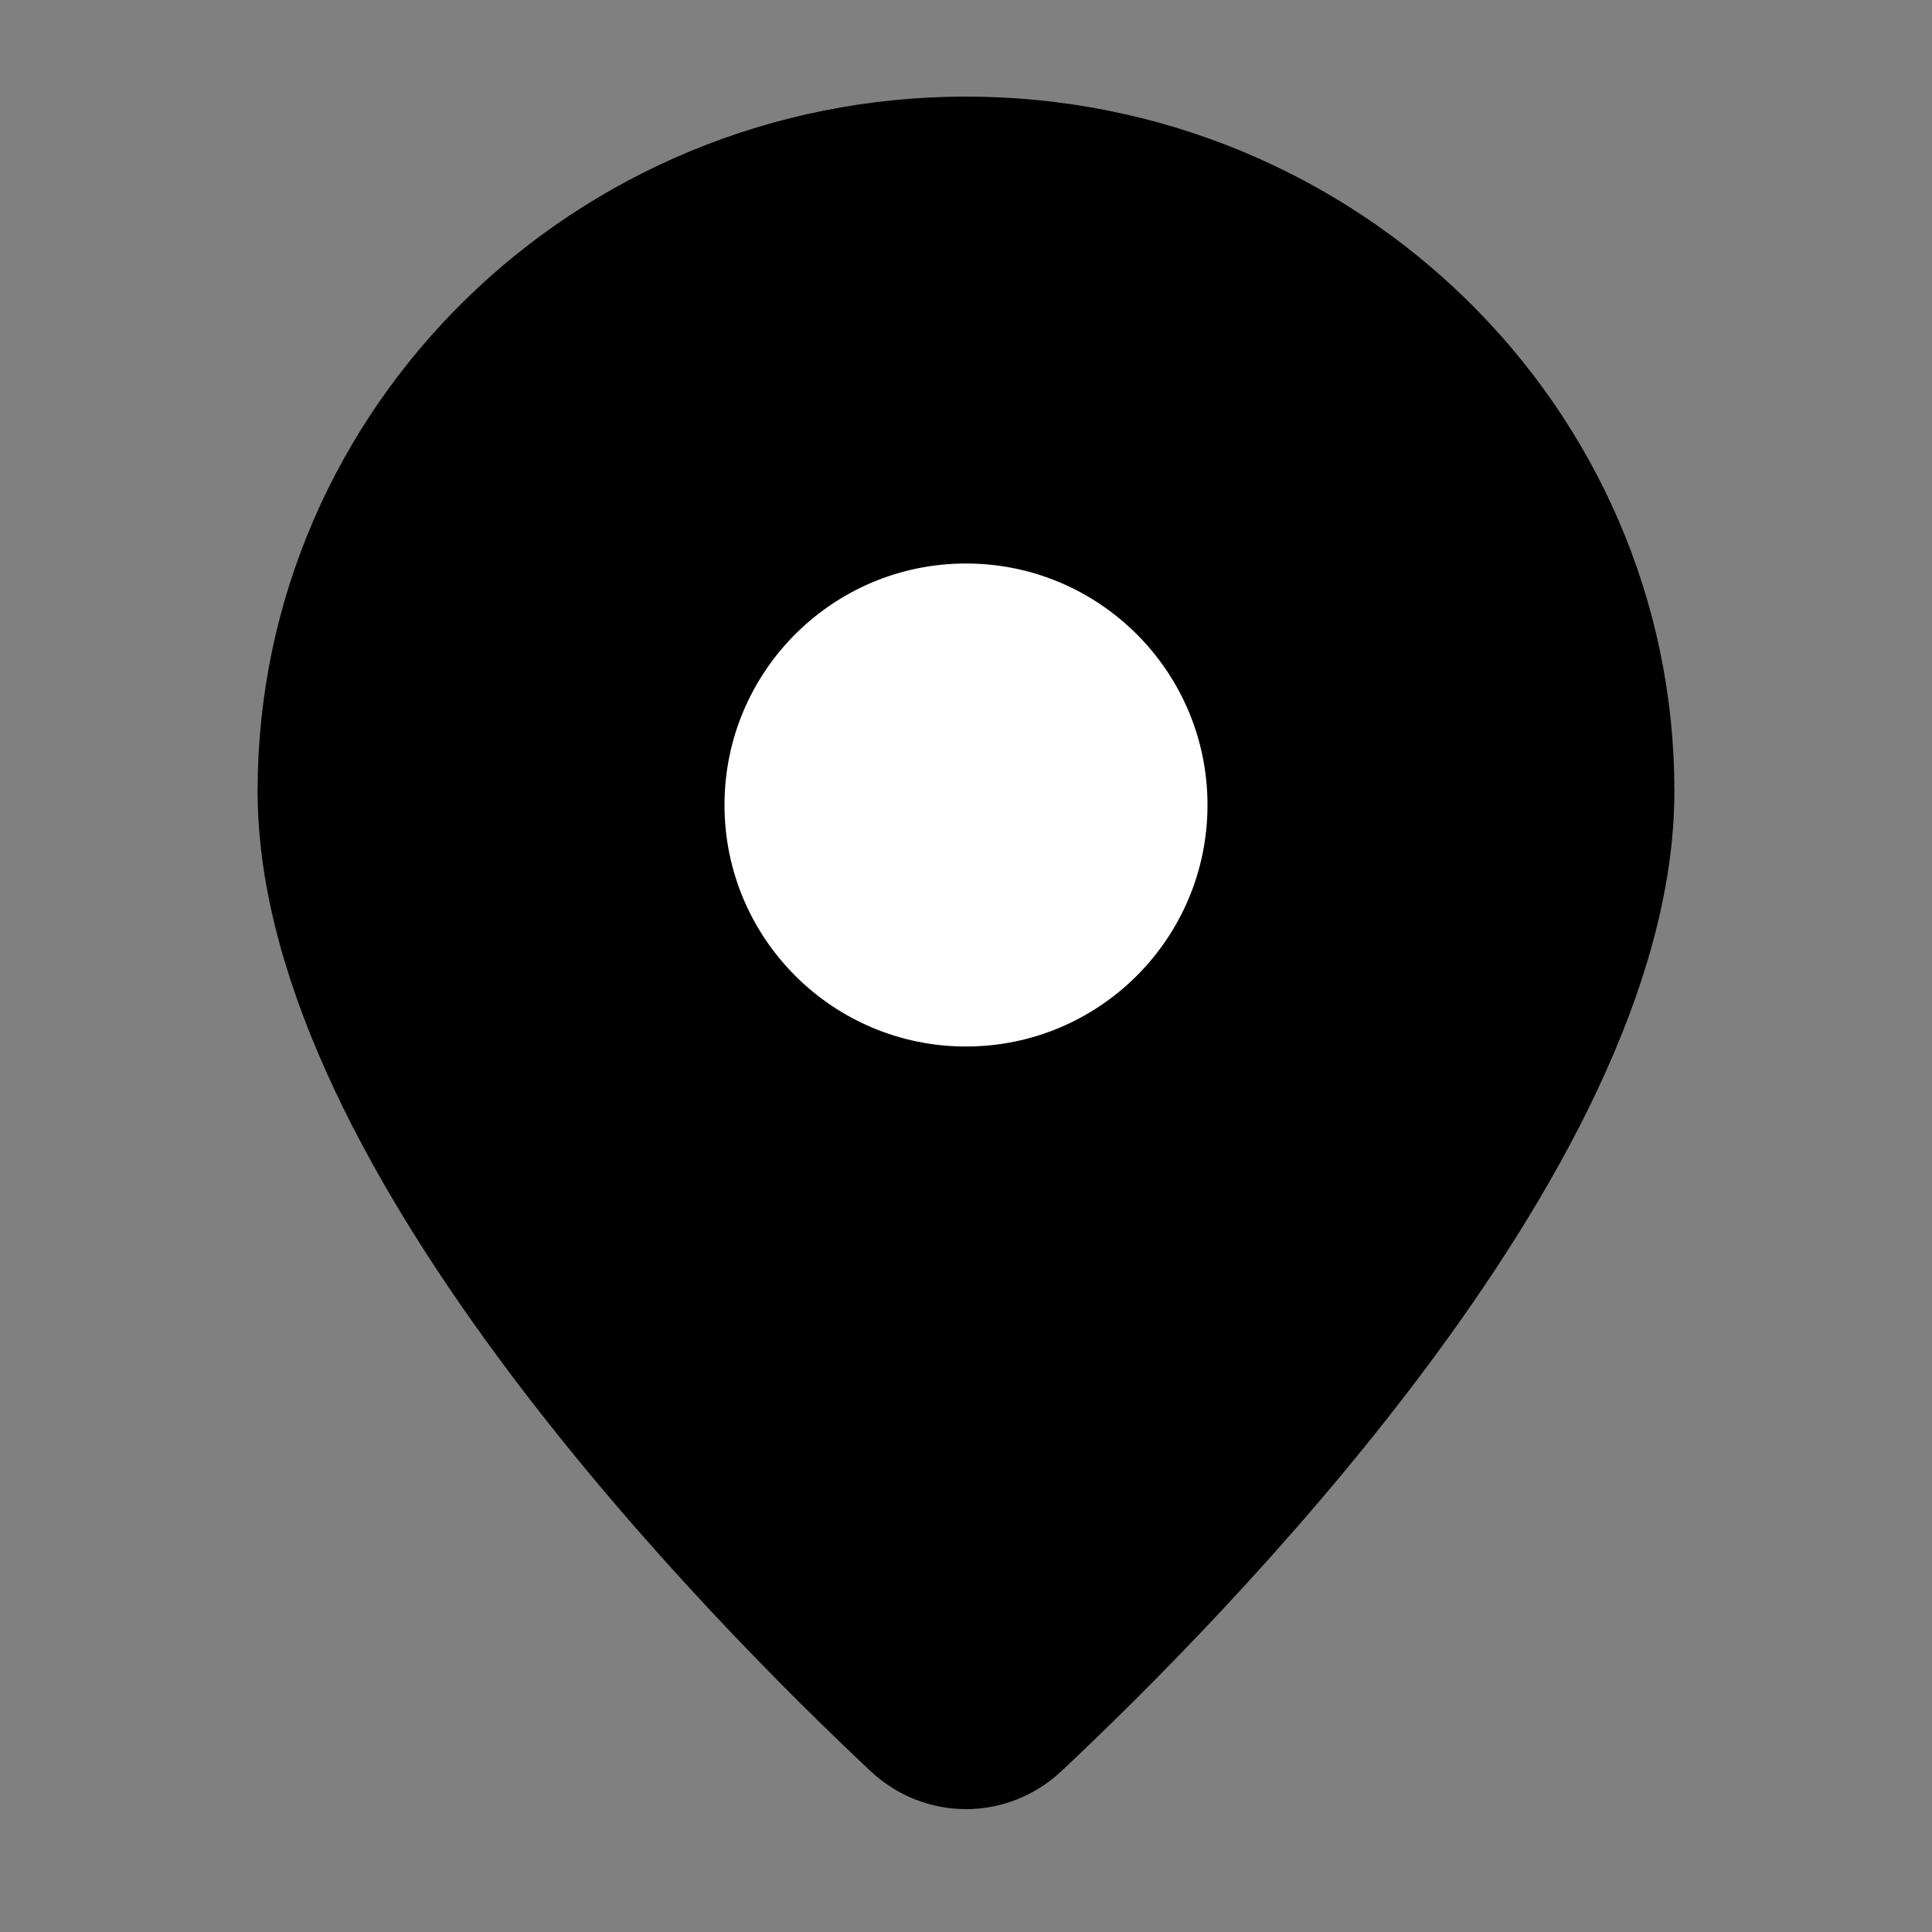 <svg xmlns="http://www.w3.org/2000/svg" width="24" height="24" viewBox="0 0 24 24" fill="none">
  <rect x="0" y="0" width="24" height="24" fill="#808080" stroke="none"/>
  <path d="M11.362 21.418C11.725 21.759 12.275 21.759 12.638 21.418C14.534 19.64 20 14.139 20 9.826C20 5.504 16.418 2 12 2C7.582 2 4 5.504 4 9.826C4 14.139 9.466 19.64 11.362 21.418Z" fill="#D2D6DB" stroke="#D2D6DB" style="fill:#D2D6DB;fill:color(display-p3 0.824 0.839 0.859);fill-opacity:1;stroke:#D2D6DB;stroke:color(display-p3 0.824 0.839 0.859);stroke-opacity:1;" stroke-width="1.6"/>
  <circle cx="12" cy="10" r="3" fill="white" style="fill:white;fill-opacity:1;"/>
</svg>